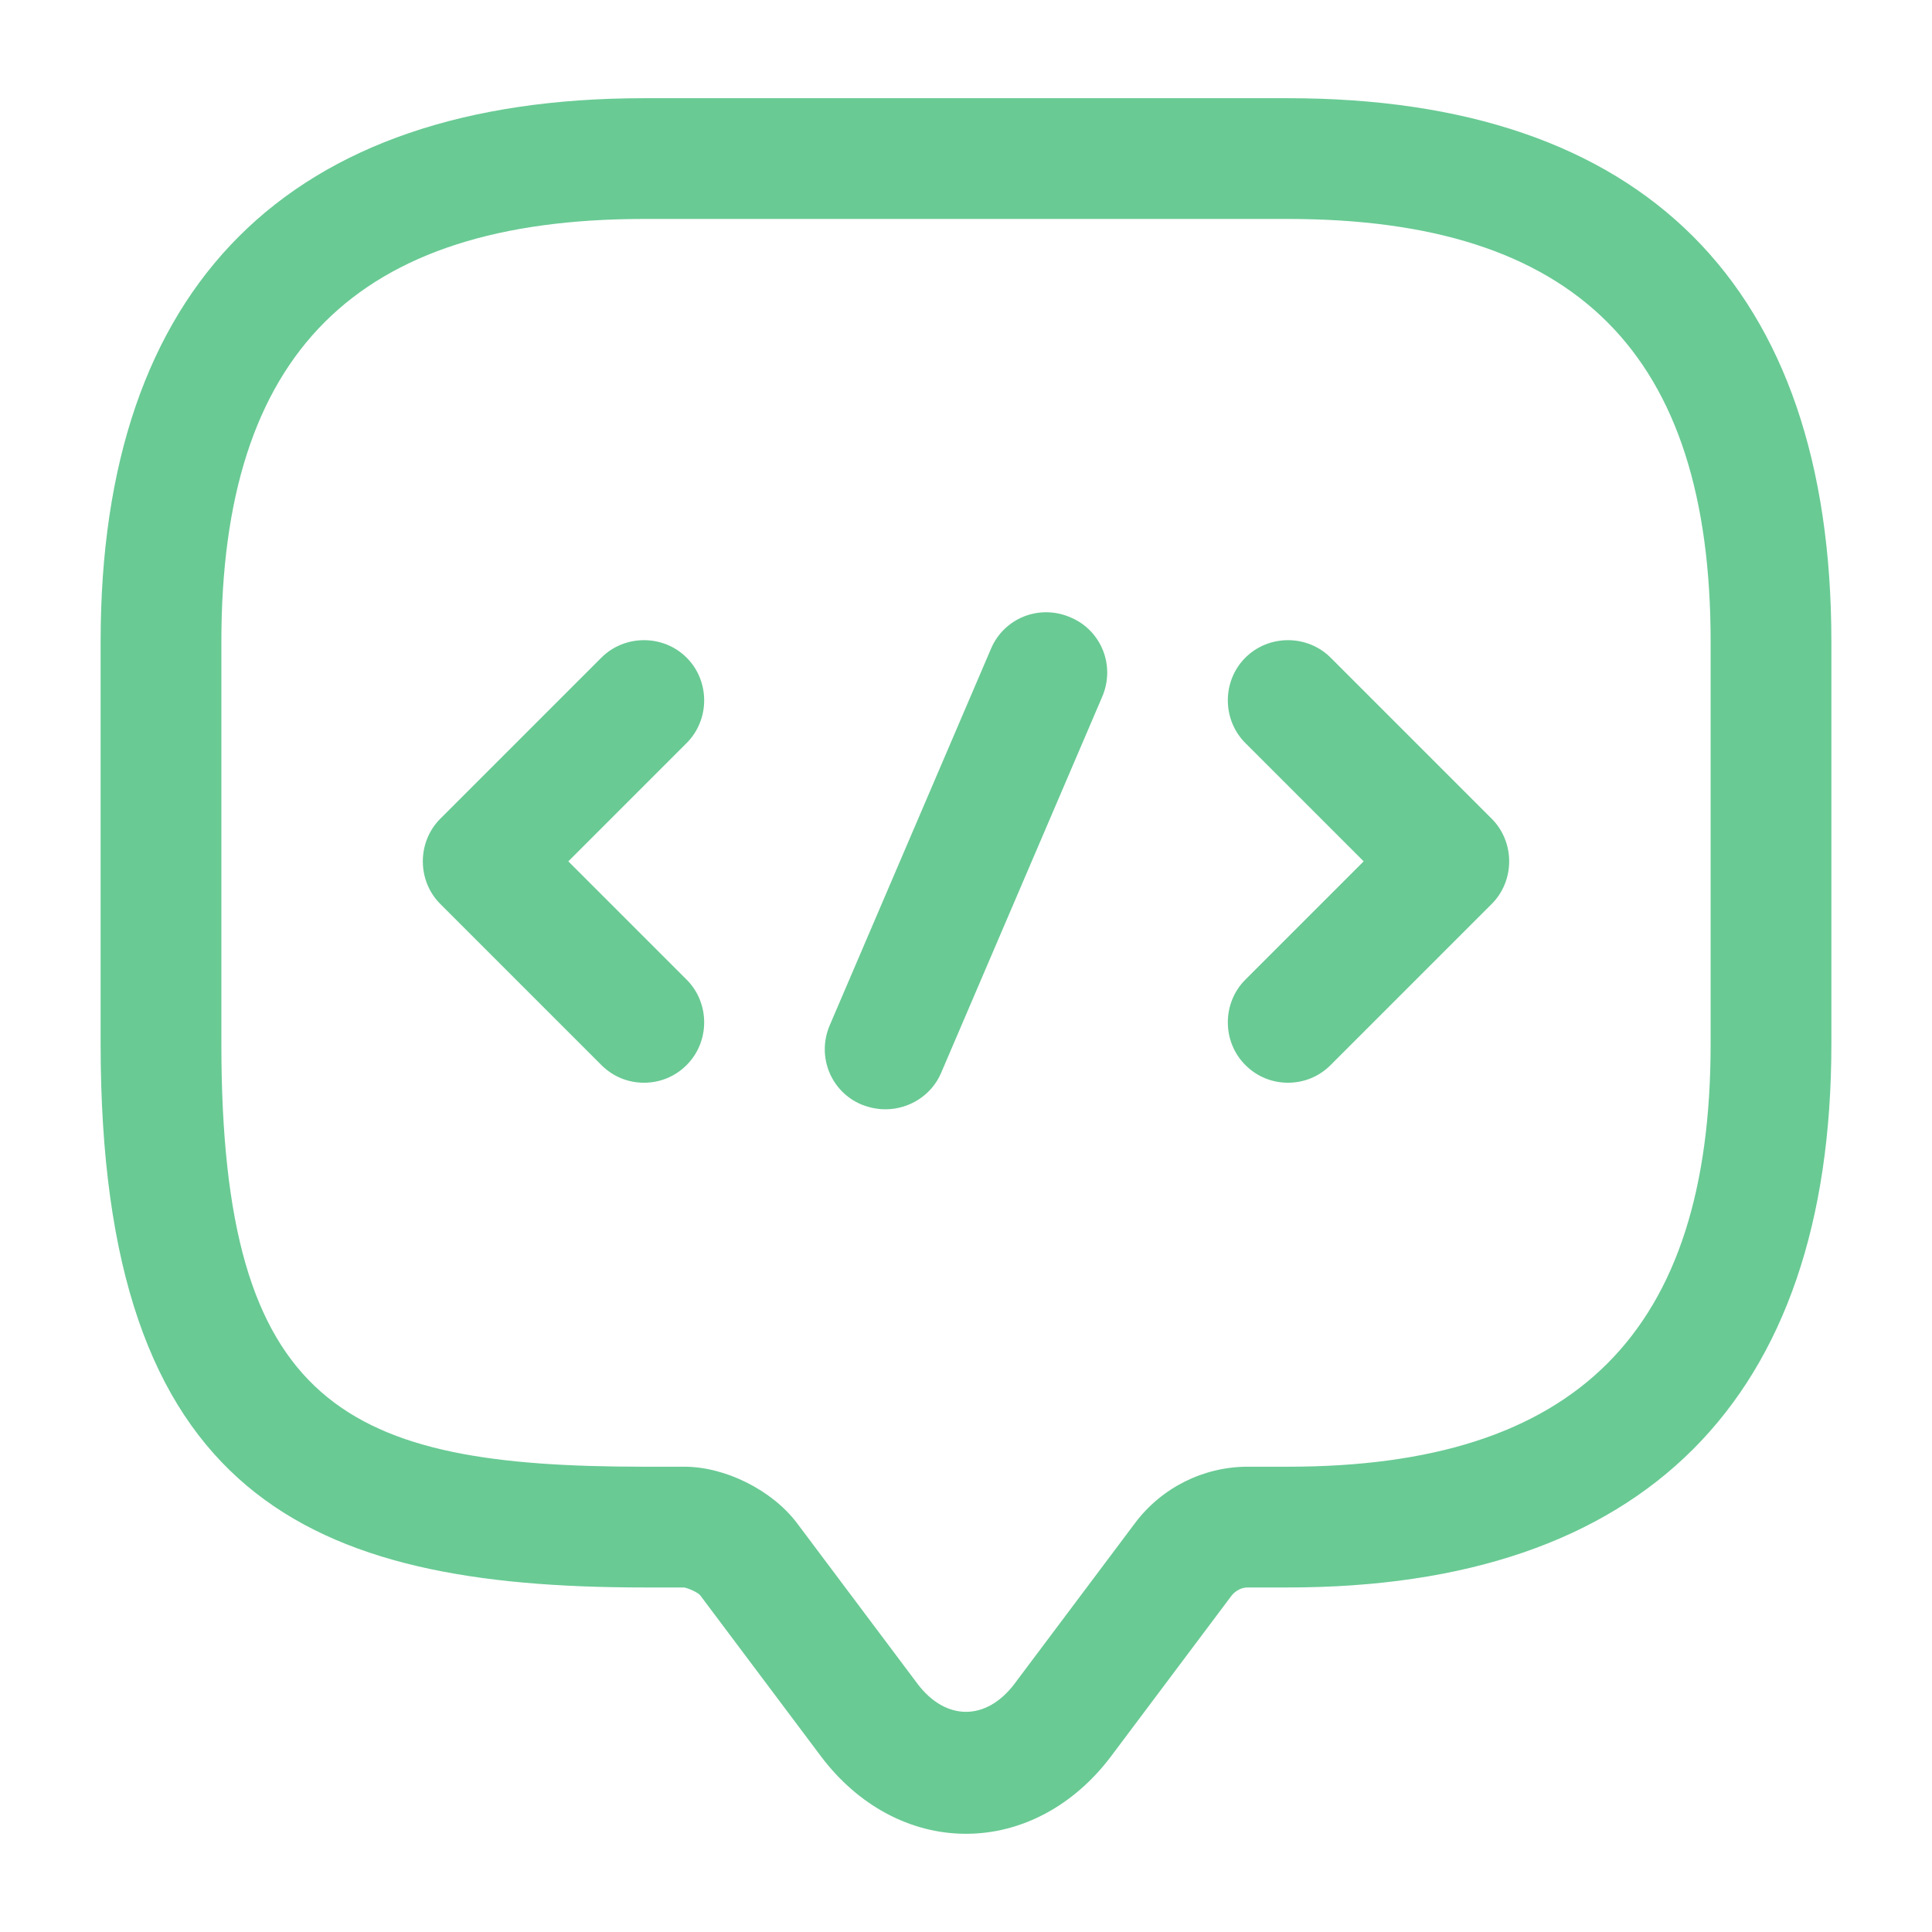 <svg width="72" height="72" viewBox="0 0 72 72" fill="none" xmlns="http://www.w3.org/2000/svg">
<path d="M36 68.34C33.93 68.34 31.98 67.29 30.6 65.46L26.1 59.46C26.01 59.34 25.65 59.19 25.5 59.16H24C11.49 59.16 3.75 55.77 3.75 38.91V23.91C3.75 10.65 10.74 3.66 24 3.66H48C61.26 3.66 68.25 10.65 68.25 23.91V38.91C68.25 52.17 61.26 59.16 48 59.16H46.5C46.26 59.16 46.05 59.28 45.9 59.46L41.4 65.46C40.02 67.29 38.07 68.34 36 68.34ZM24 8.16C13.26 8.16 8.25 13.17 8.25 23.91V38.91C8.25 52.47 12.9 54.66 24 54.66H25.5C27.03 54.66 28.77 55.53 29.7 56.76L34.2 62.76C35.25 64.14 36.75 64.14 37.8 62.76L42.3 56.76C43.29 55.44 44.85 54.66 46.5 54.66H48C58.74 54.66 63.75 49.65 63.75 38.91V23.91C63.75 13.17 58.74 8.16 48 8.16H24Z" fill="#69CA94"/>
<path d="M24 40.35C23.43 40.35 22.86 40.14 22.41 39.69L16.41 33.69C15.54 32.82 15.54 31.38 16.41 30.51L22.41 24.51C23.28 23.64 24.72 23.64 25.59 24.51C26.46 25.38 26.46 26.82 25.59 27.69L21.18 32.1L25.59 36.51C26.46 37.38 26.46 38.82 25.59 39.69C25.14 40.14 24.57 40.35 24 40.35Z" fill="#69CA94"/>
<path d="M48 40.35C47.43 40.35 46.86 40.14 46.41 39.69C45.54 38.82 45.54 37.38 46.41 36.51L50.82 32.1L46.41 27.69C45.54 26.82 45.54 25.38 46.41 24.51C47.28 23.64 48.72 23.64 49.59 24.51L55.59 30.51C56.46 31.38 56.46 32.82 55.59 33.69L49.59 39.69C49.14 40.14 48.57 40.35 48 40.35Z" fill="#69CA94"/>
<path d="M33 41.34C32.7 41.34 32.4 41.28 32.1 41.16C30.96 40.68 30.42 39.36 30.93 38.19L36.93 24.18C37.41 23.04 38.73 22.5 39.9 23.01C41.04 23.49 41.58 24.81 41.07 25.98L35.07 39.99C34.71 40.83 33.87 41.34 33 41.34Z" fill="#69CA94"/>
</svg>
